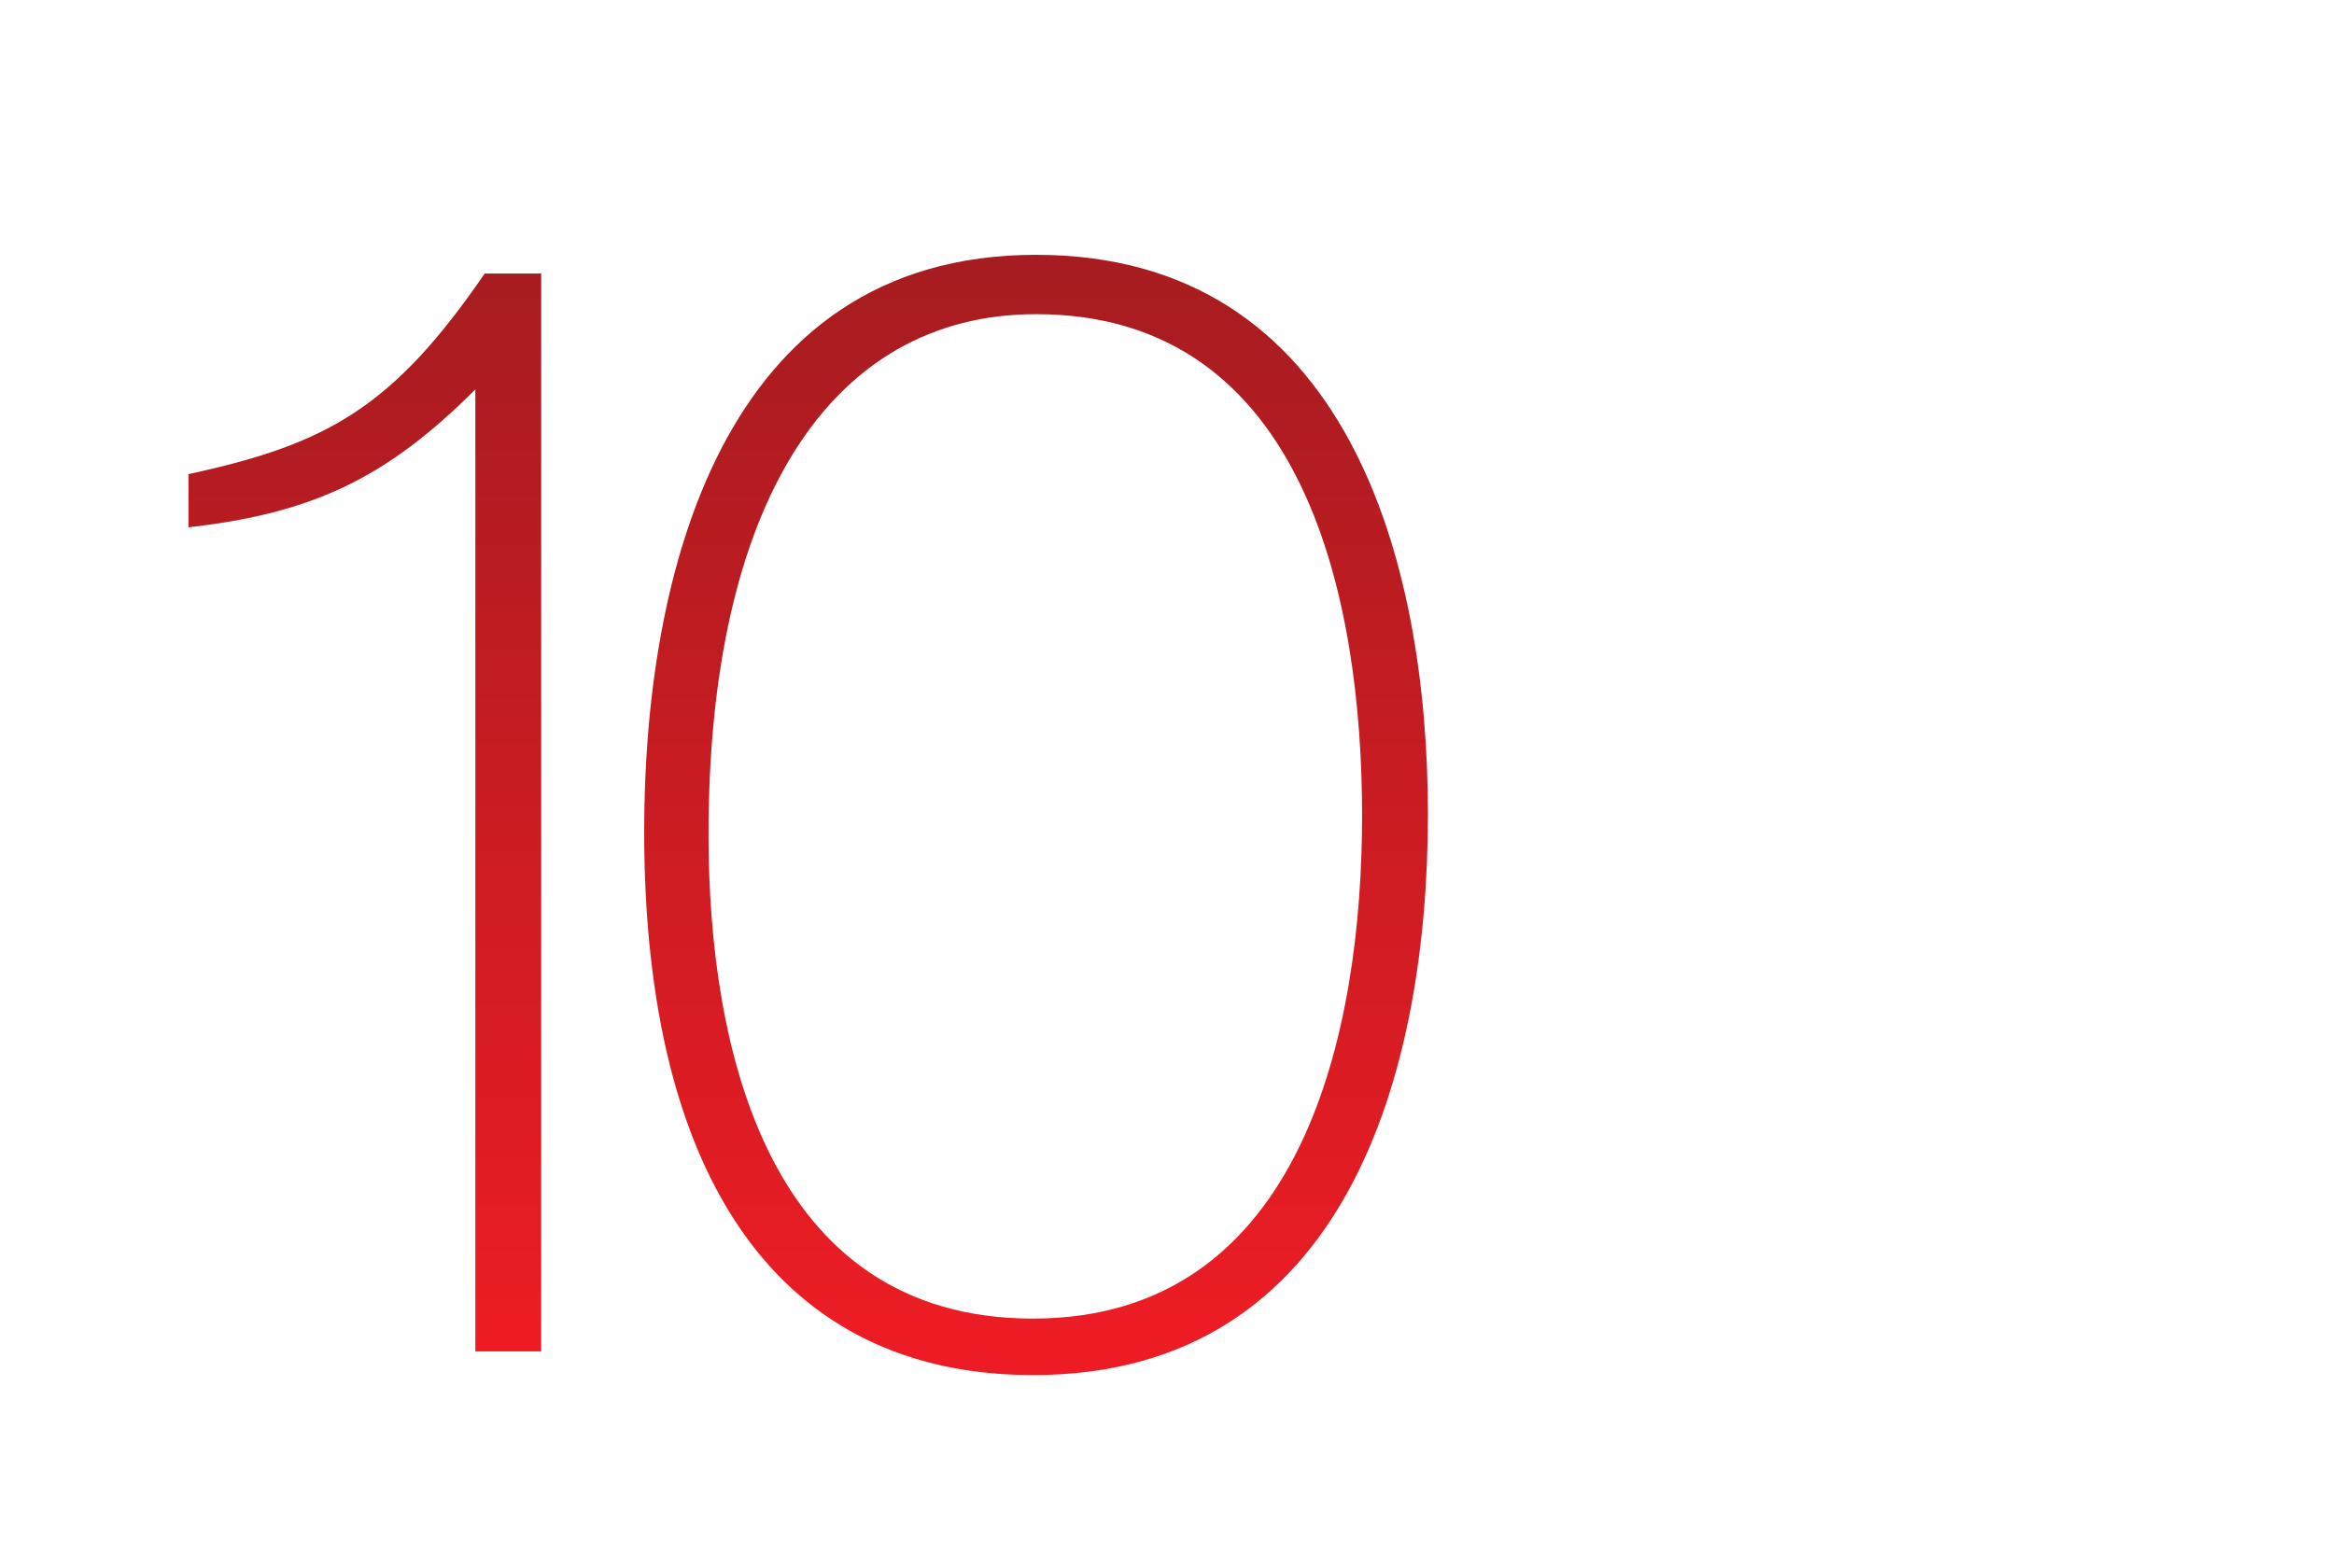 <?xml version="1.0" encoding="utf-8"?>
<!-- Generator: Adobe Illustrator 16.0.3, SVG Export Plug-In . SVG Version: 6.00 Build 0)  -->
<!DOCTYPE svg PUBLIC "-//W3C//DTD SVG 1.1//EN" "http://www.w3.org/Graphics/SVG/1.1/DTD/svg11.dtd">
<svg version="1.1" id="Livello_1" xmlns="http://www.w3.org/2000/svg" xmlns:xlink="http://www.w3.org/1999/xlink" x="0px" y="0px"
	 width="247px" height="166px" viewBox="0 0 247 166" enable-background="new 0 0 247 166" xml:space="preserve">
<linearGradient id="SVGID_1_" gradientUnits="userSpaceOnUse" x1="85.529" y1="143.057" x2="85.529" y2="28.956">
	<stop  offset="0" style="stop-color:#ED1C24"/>
	<stop  offset="1" style="stop-color:#A71C20"/>
</linearGradient>
<path fill="url(#SVGID_1_)" d="M19.947,50.188v5.633c13.1-1.492,20.899-5.142,30.357-14.598v101.833h6.967V28.956h-5.975
	C41.513,43.222,34.546,47.029,19.947,50.188z M109.646,26.974c-33.507,0-41.474,34.32-41.474,61.024
	c0,37.16,14.6,57.564,41.141,57.564c33.341,0,41.798-32.353,41.798-59.39C151.111,59.469,142.654,26.974,109.646,26.974z
	 M109.313,139.582c-28.199,0-34.332-28.861-34.332-51.25c0-34.828,12.767-55.075,34.665-55.075c28.7,0,34.499,30.687,34.499,53.091
	C144.145,108.895,138.012,139.582,109.313,139.582z"/>
</svg>
